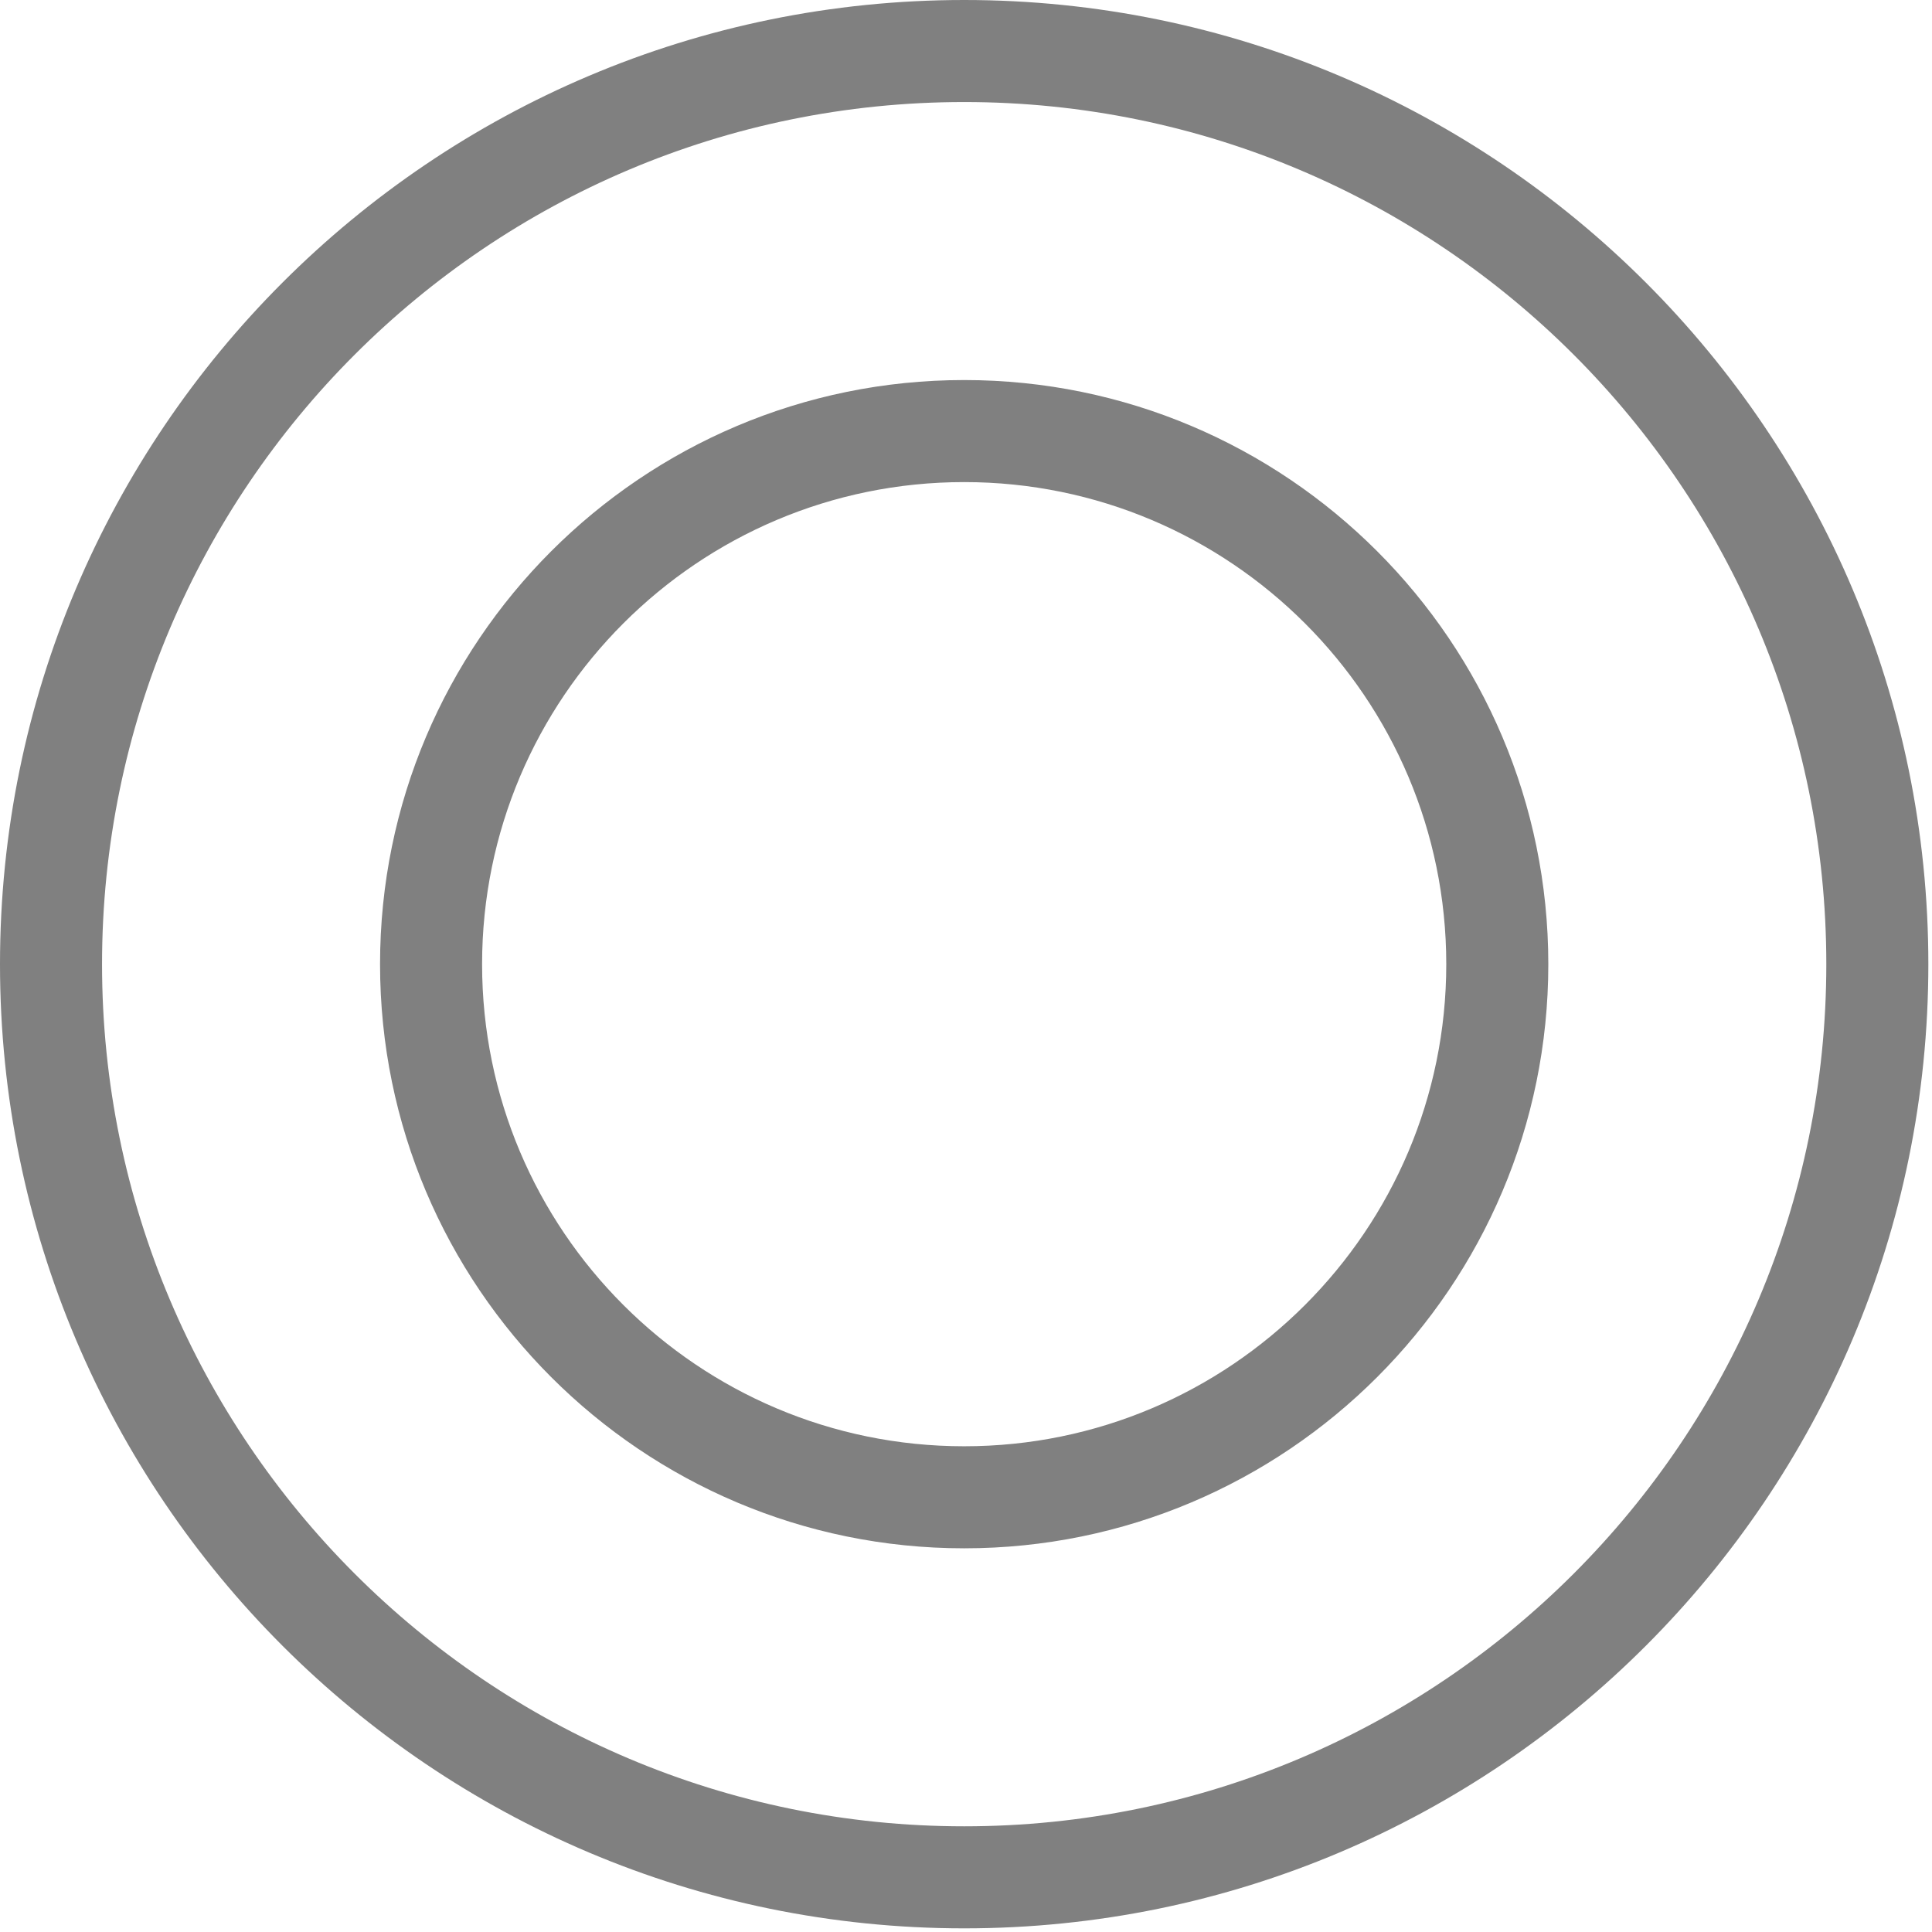 <?xml version="1.0" encoding="UTF-8" standalone="no"?>
<!DOCTYPE svg PUBLIC "-//W3C//DTD SVG 1.1//EN" "http://www.w3.org/Graphics/SVG/1.1/DTD/svg11.dtd">
<svg width="100%" height="100%" viewBox="0 0 284 284" version="1.1" xmlns="http://www.w3.org/2000/svg" xmlns:xlink="http://www.w3.org/1999/xlink" xml:space="preserve" xmlns:serif="http://www.serif.com/" fill="#808080" style="fill-rule:evenodd;clip-rule:evenodd;stroke-linejoin:round;stroke-miterlimit:2;">
    <g transform="matrix(0.24,0,0,0.24,0,0)">
        <path d="M590.551,0C916.485,0 1181.1,264.617 1181.1,590.551C1181.1,916.485 916.485,1181.1 590.551,1181.1C264.617,1181.1 0,916.485 0,590.551C0,264.617 264.617,0 590.551,0ZM590.551,62.5C299.112,62.5 62.5,299.112 62.5,590.551C62.5,881.991 299.112,1118.6 590.551,1118.6C881.991,1118.6 1118.6,881.991 1118.6,590.551C1118.6,299.112 881.991,62.5 590.551,62.5ZM590.551,232.776C788.013,232.776 948.327,393.089 948.327,590.551C948.327,788.013 788.013,948.327 590.551,948.327C393.089,948.327 232.776,788.013 232.776,590.551C232.776,393.089 393.089,232.776 590.551,232.776ZM590.551,295.276C427.584,295.276 295.276,427.584 295.276,590.551C295.276,753.518 427.584,885.827 590.551,885.827C753.518,885.827 885.827,753.518 885.827,590.551C885.827,427.584 753.518,295.276 590.551,295.276Z"/>
    </g>
</svg>
